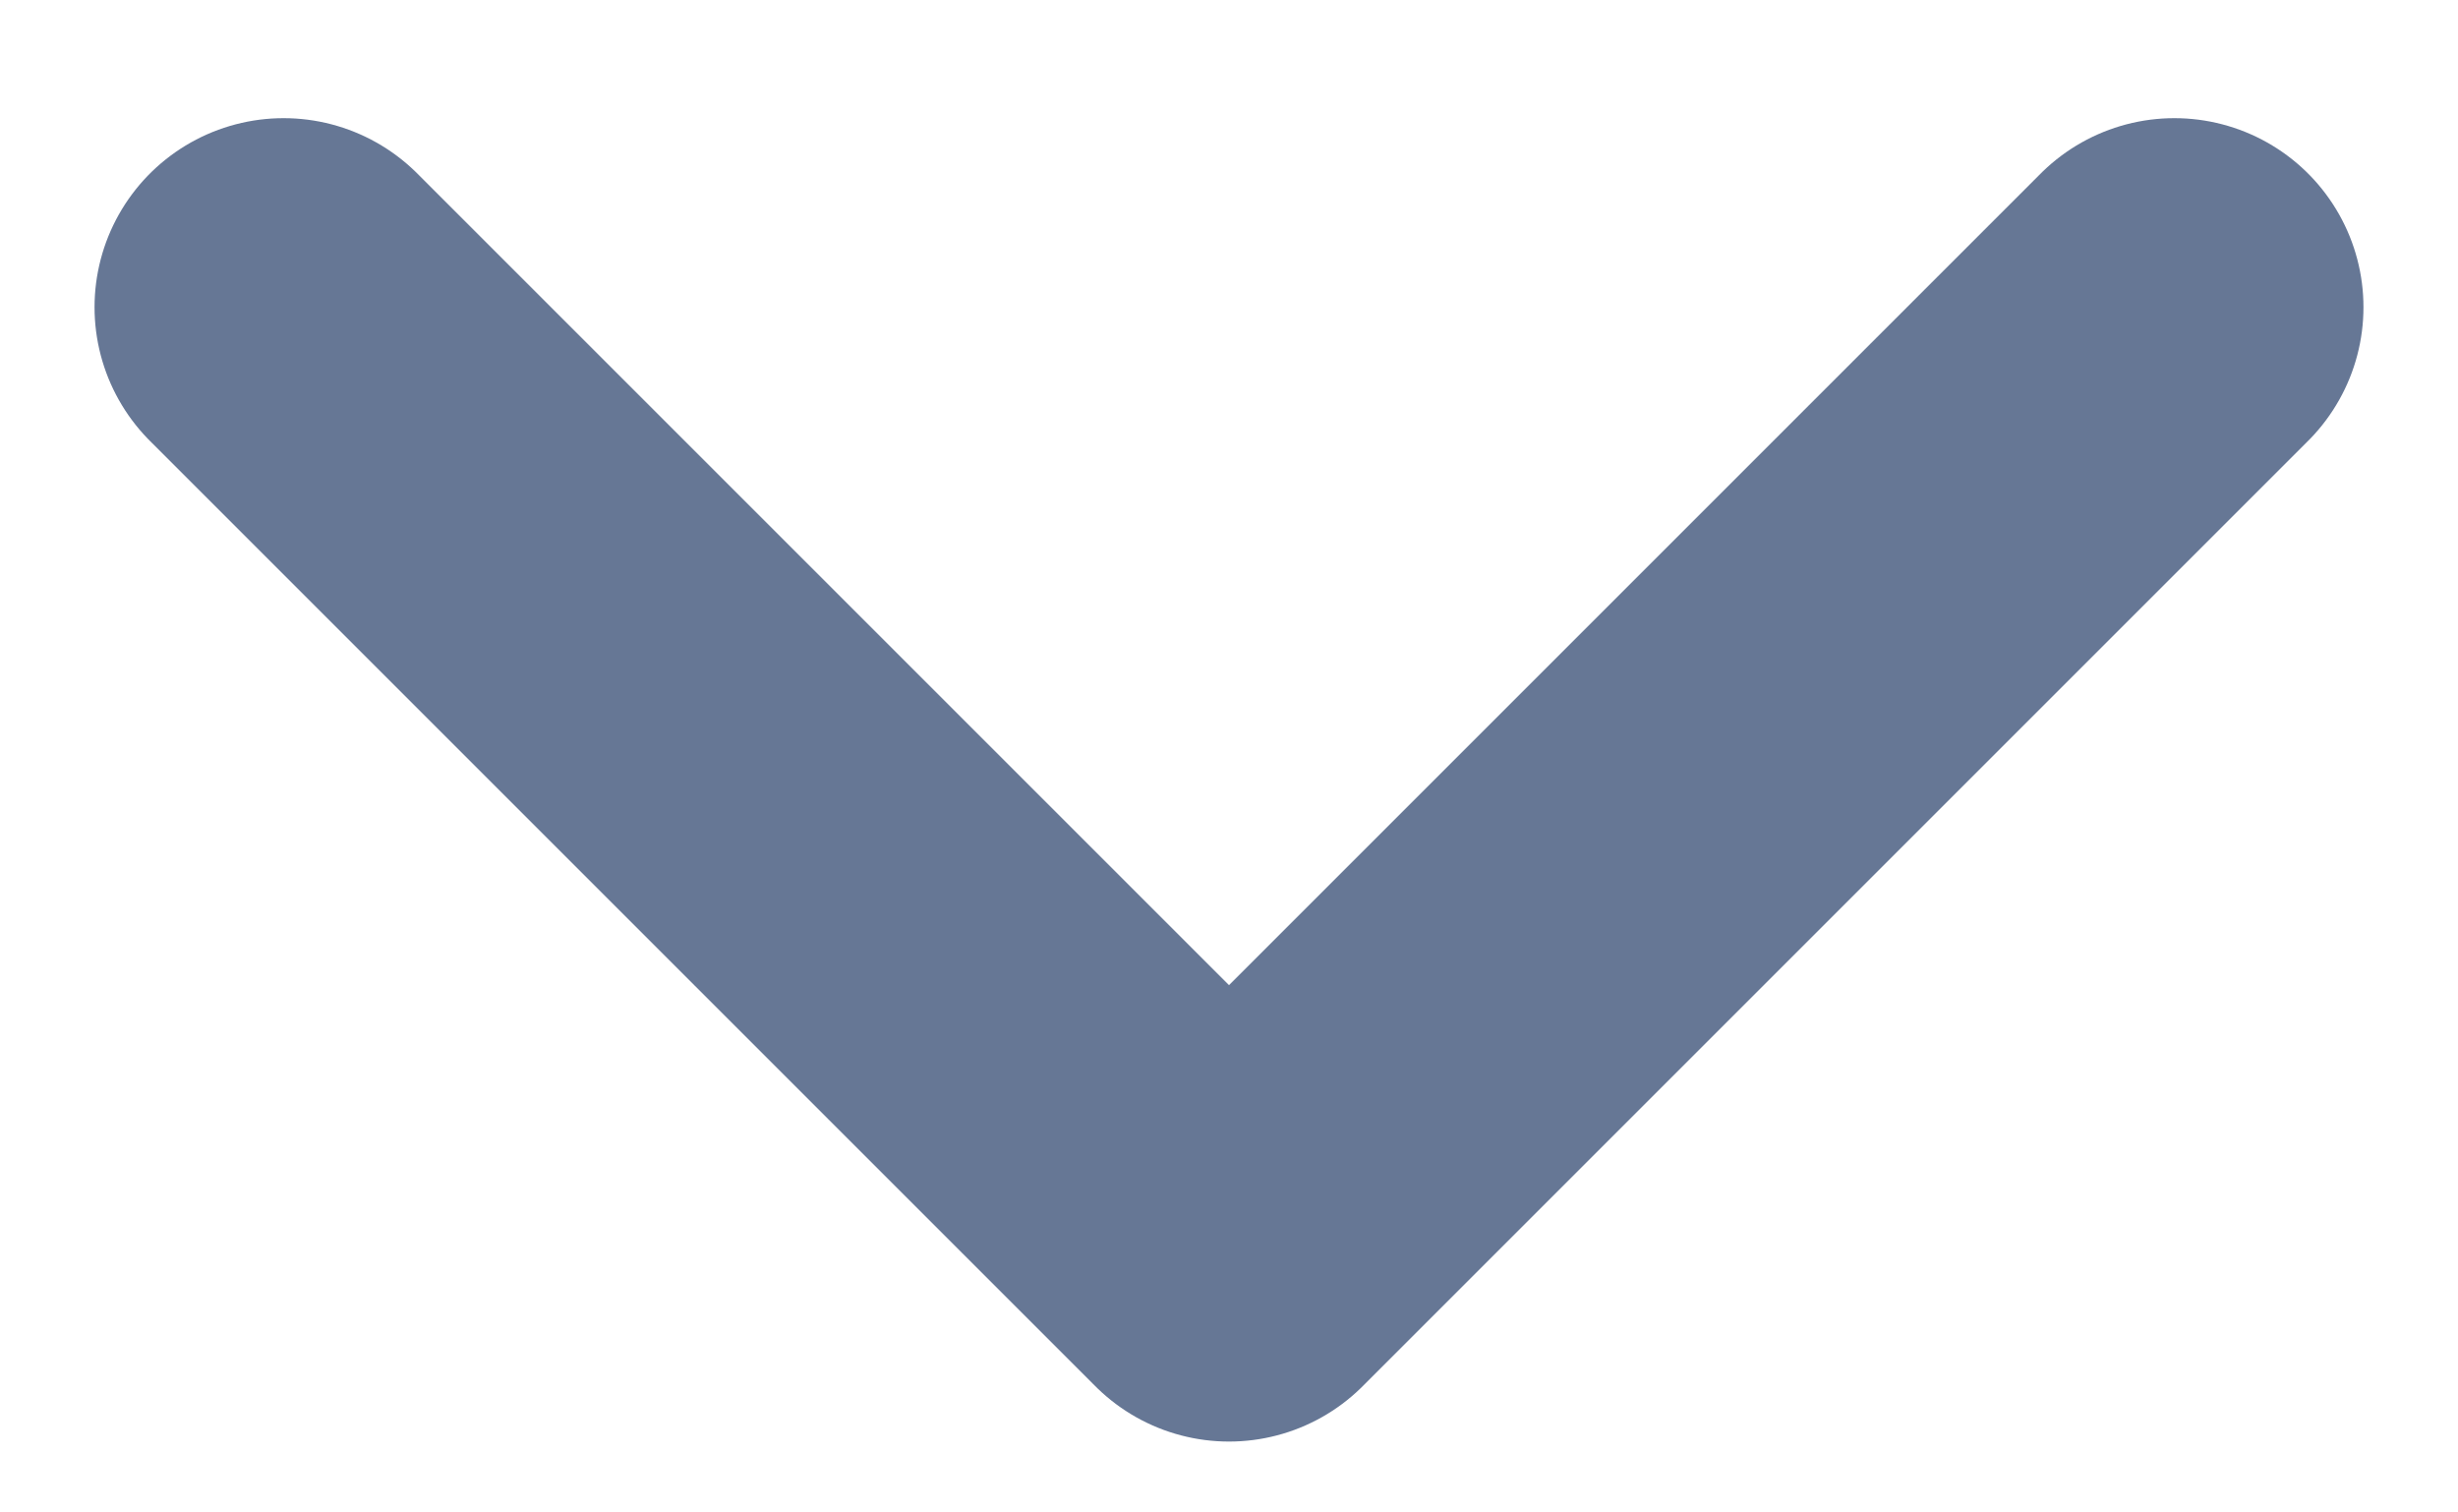 <svg width="13" height="8" viewBox="0 0 13 8" fill="none" xmlns="http://www.w3.org/2000/svg">
<path d="M1.5 1.625L6.5 6.625L11.5 1.625" stroke="#667795" stroke-width="2" stroke-linecap="round" stroke-linejoin="round"/>
</svg>
